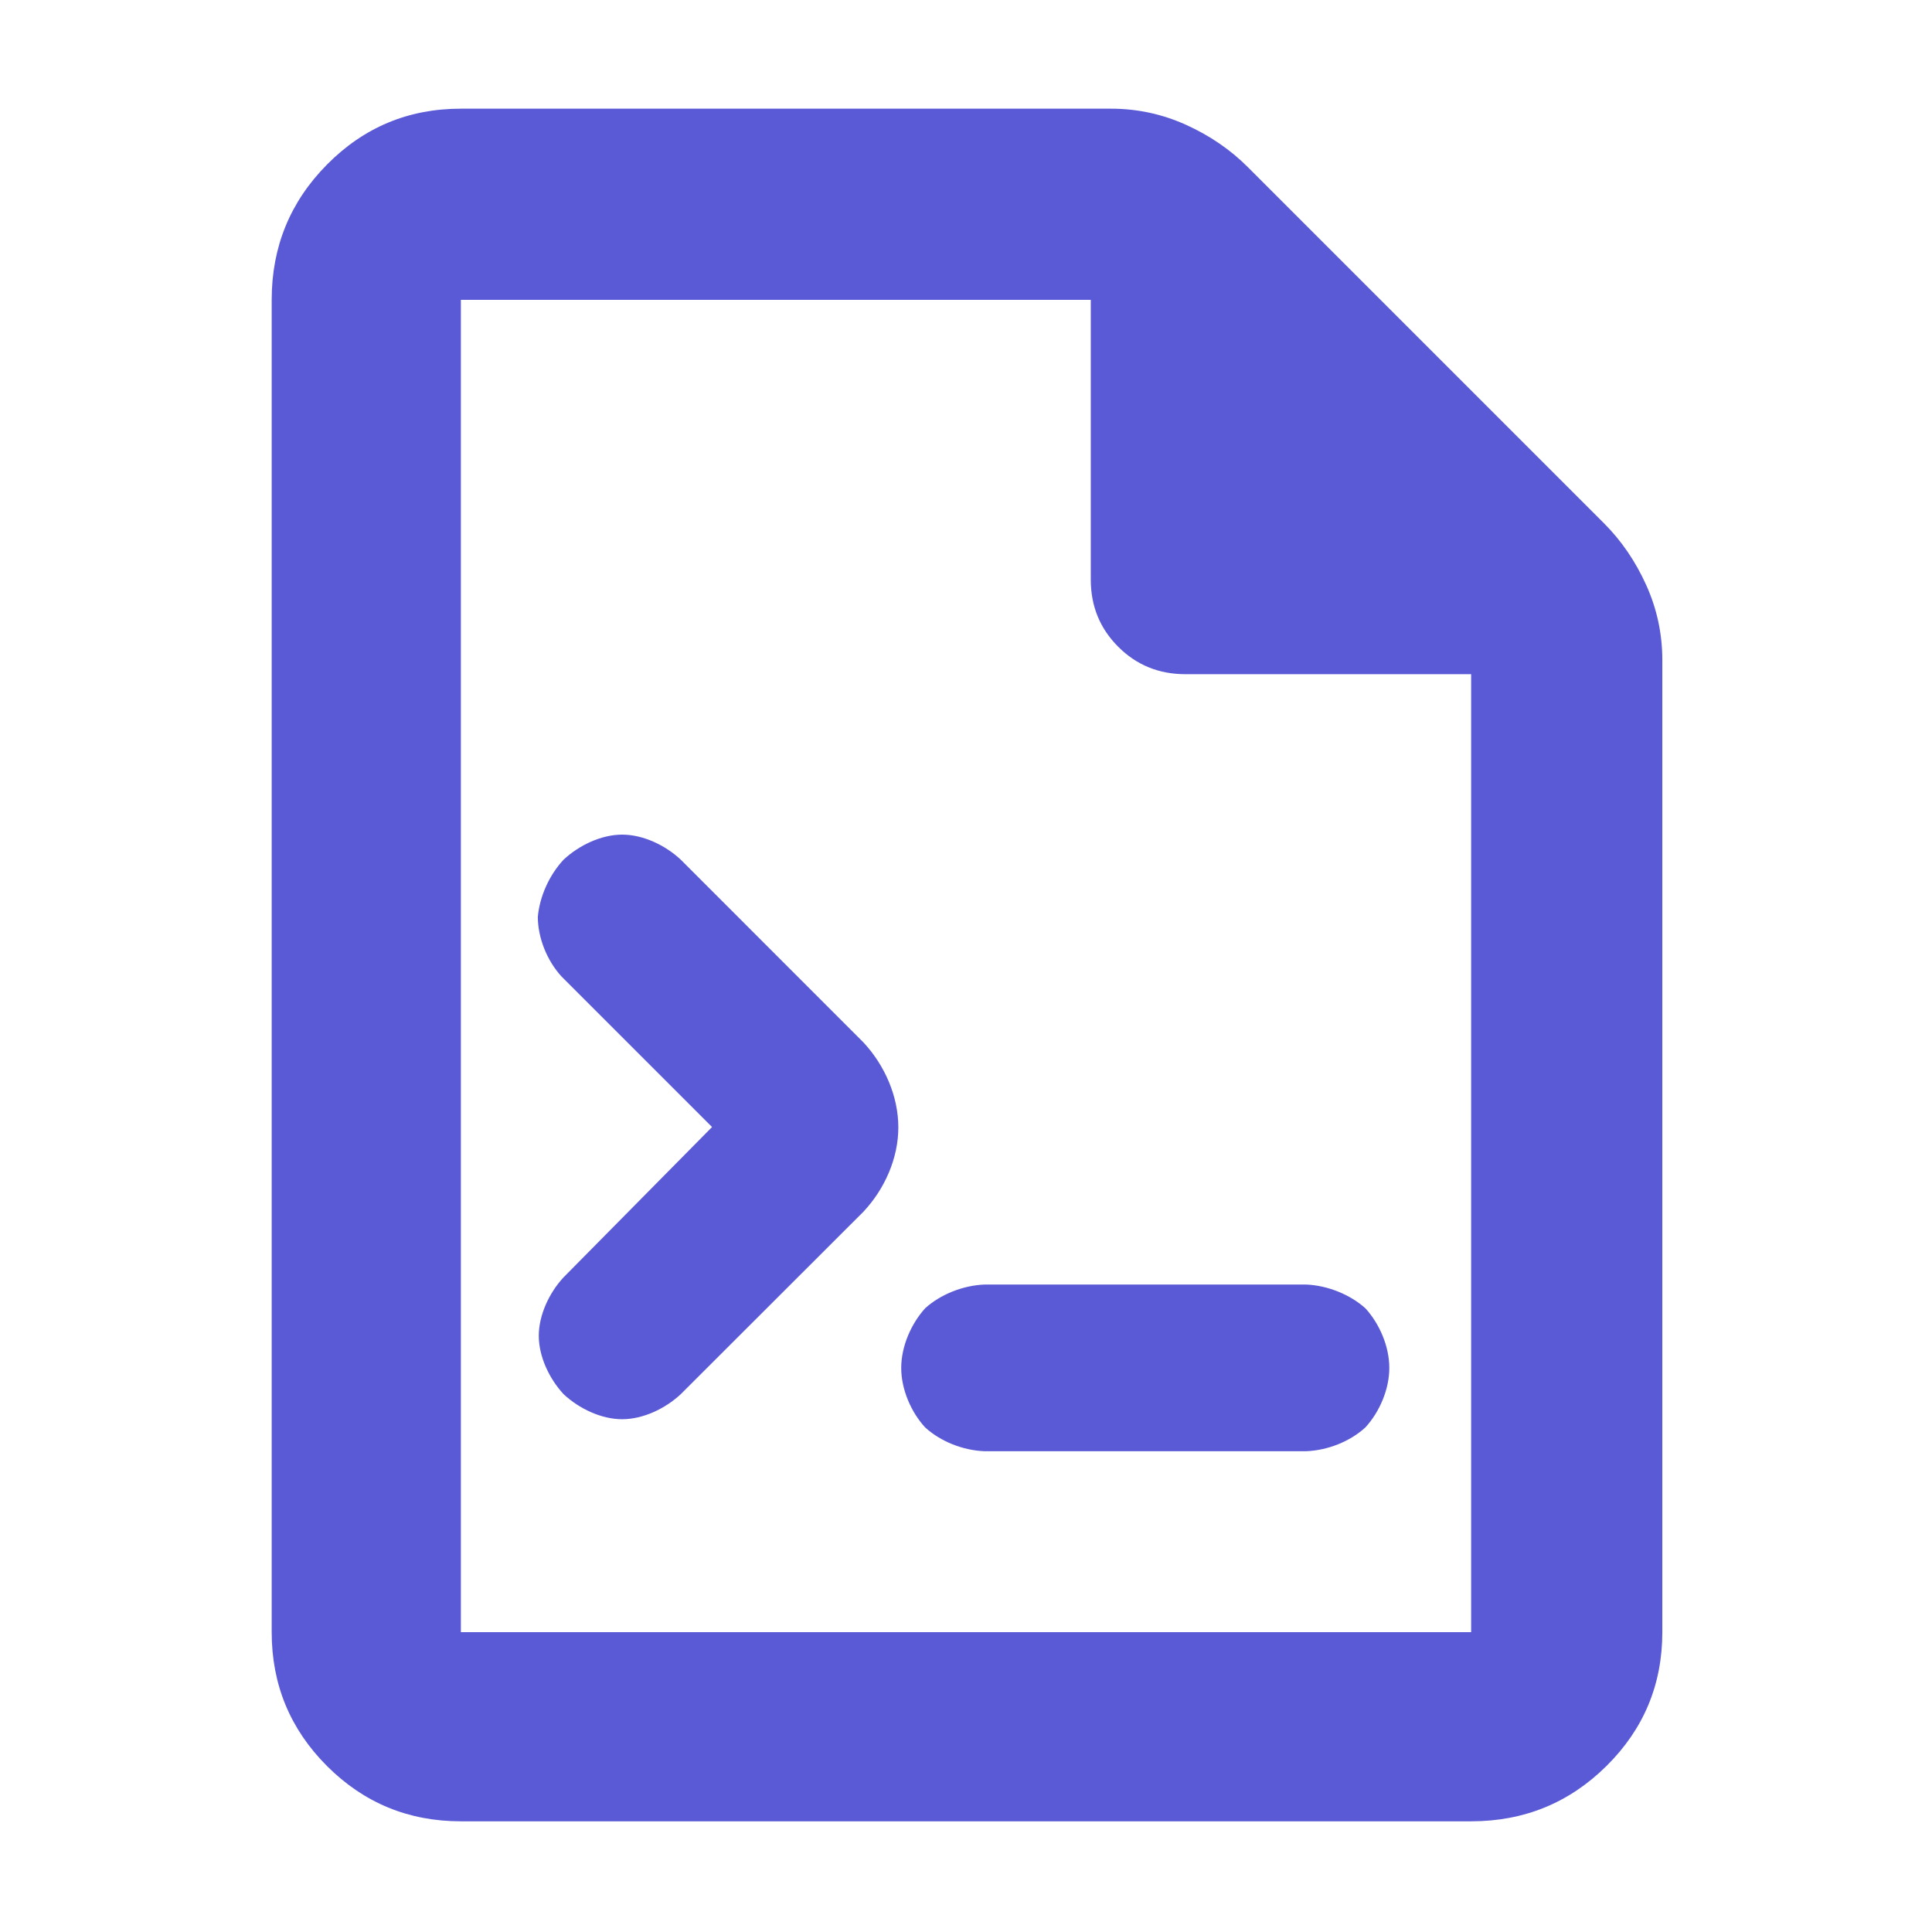 <?xml version="1.0" encoding="utf-8"?>
<svg xmlns="http://www.w3.org/2000/svg" height="48" viewBox="0 -960 960 960" width="48">
  <path fill="rgb(90, 90, 215)" d="M 229 -55 C 202.967 -55 180.793 -64.157 162.48 -82.47 C 144.16 -100.79 135 -122.967 135 -149 L 135 -811 C 135 -837.307 144.16 -859.717 162.48 -878.23 C 180.793 -896.743 202.967 -906 229 -906 L 552 -906 C 565.04 -906 577.467 -903.333 589.28 -898 C 601.093 -892.667 611.333 -885.667 620 -877 L 797 -700 C 805.667 -691.333 812.667 -681.093 818 -669.28 C 823.333 -657.467 826 -645.04 826 -632 L 826 -149 C 826 -122.967 816.743 -100.79 798.23 -82.47 C 779.717 -64.157 757.307 -55 731 -55 L 229 -55 Z M 542 -672 L 542 -811 L 229 -811 L 229 -149 L 731 -149 L 731 -625 L 589 -625 C 575.833 -625 564.71 -629.543 555.63 -638.63 C 546.543 -647.71 542 -658.833 542 -672 Z M 489.248 -238.897 C 478.544 -239.278 467.357 -243.709 459.667 -250.751 C 452.72 -258.331 447.812 -269.582 447.812 -280.257 C 447.812 -291.078 452.788 -302.281 459.697 -309.928 C 467.277 -316.802 478.479 -321.311 489.248 -321.717 L 648.9 -321.717 C 659.673 -321.311 670.958 -316.717 678.536 -309.844 C 685.447 -302.197 690.339 -291.079 690.339 -280.257 C 690.339 -269.581 685.432 -258.331 678.482 -250.751 C 670.791 -243.675 659.608 -239.278 648.9 -238.897 L 489.248 -238.897 Z M 353.812 -399.988 L 279.09 -474.704 C 271.836 -482.57 267.32 -493.858 267.235 -504.276 C 268.073 -514.393 272.906 -525.191 280.056 -532.849 C 287.864 -540.119 298.9 -545.277 309.155 -545.277 C 319.41 -545.277 330.438 -540.143 338.245 -532.857 L 429.121 -441.947 C 439.644 -430.608 446.378 -415.253 446.378 -399.797 C 446.378 -384.441 439.575 -369.143 429.035 -357.911 L 338.295 -267.267 C 330.468 -259.949 319.397 -254.797 309.155 -254.797 C 298.913 -254.797 287.881 -259.931 280.055 -267.228 C 272.864 -274.977 267.717 -285.998 267.717 -296.277 C 267.717 -306.404 272.789 -317.506 280.015 -325.289 L 353.812 -399.988 Z"/>
</svg>